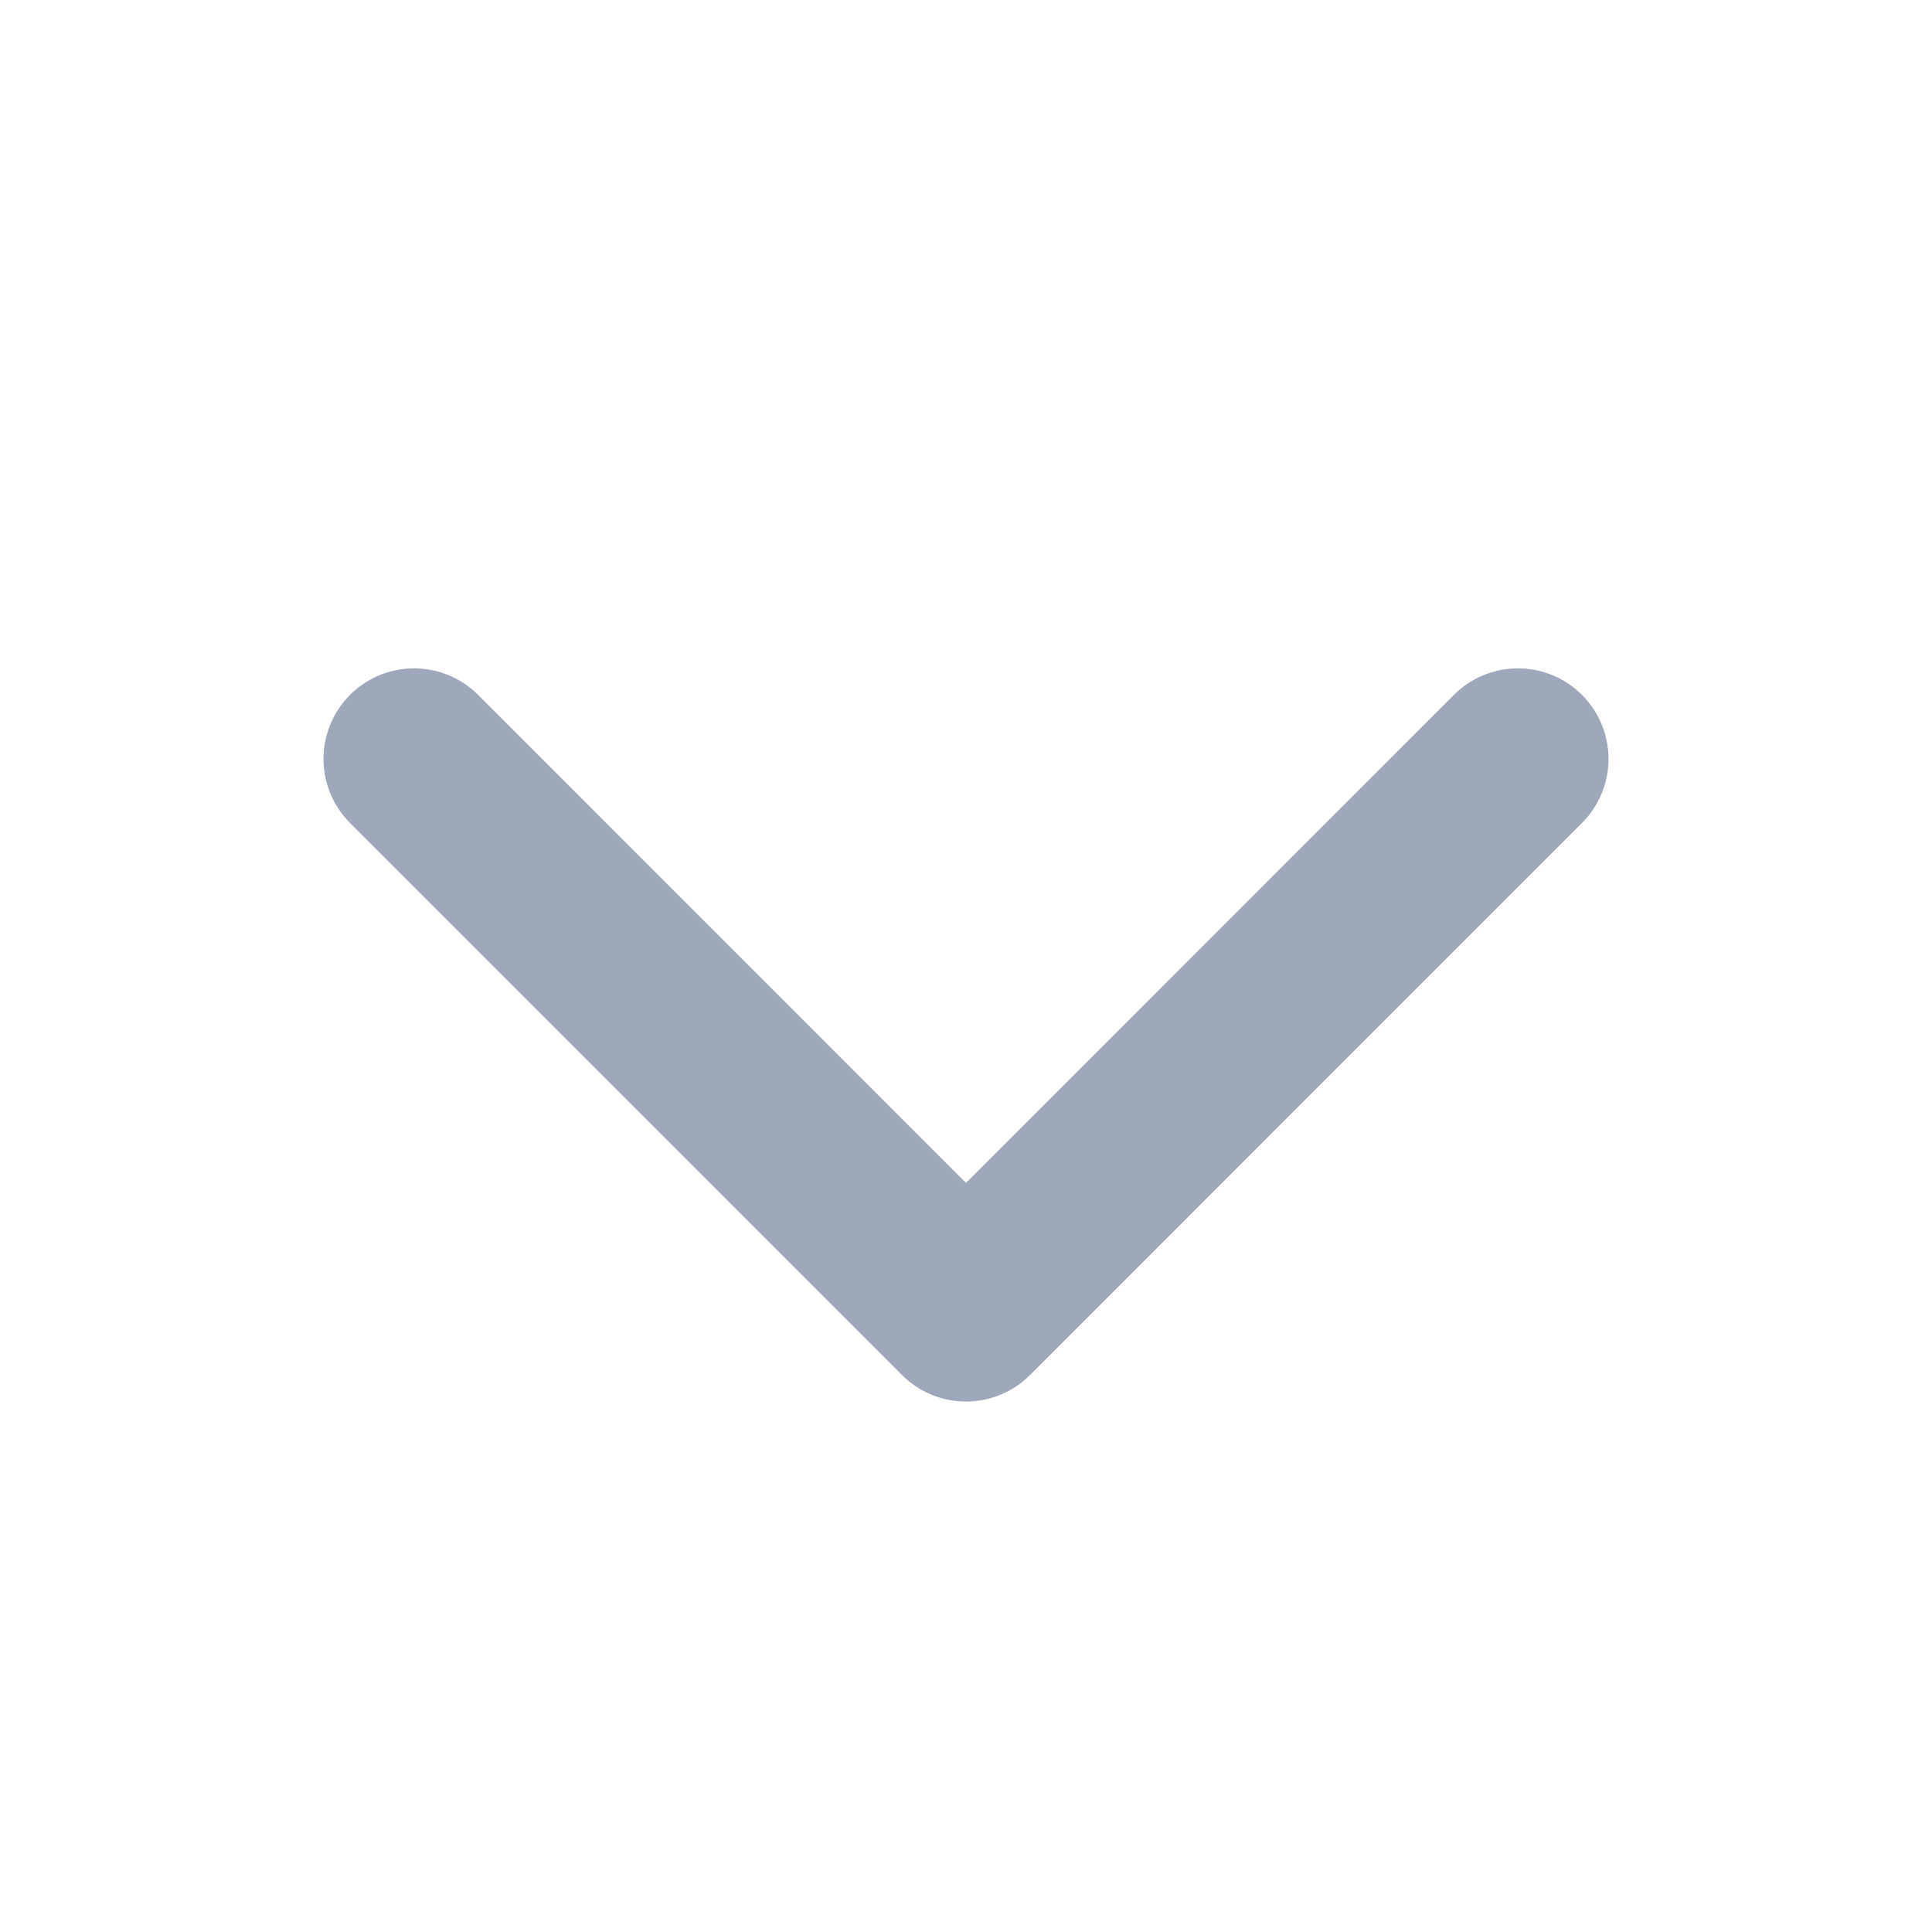 <svg width="16" height="16" viewBox="0 0 16 16" fill="none" xmlns="http://www.w3.org/2000/svg">
<path d="M12.571 6.285L8 10.857L3.429 6.285" stroke="#9DA9BB" stroke-width="1.5" stroke-linecap="round" stroke-linejoin="round"/>
</svg>
